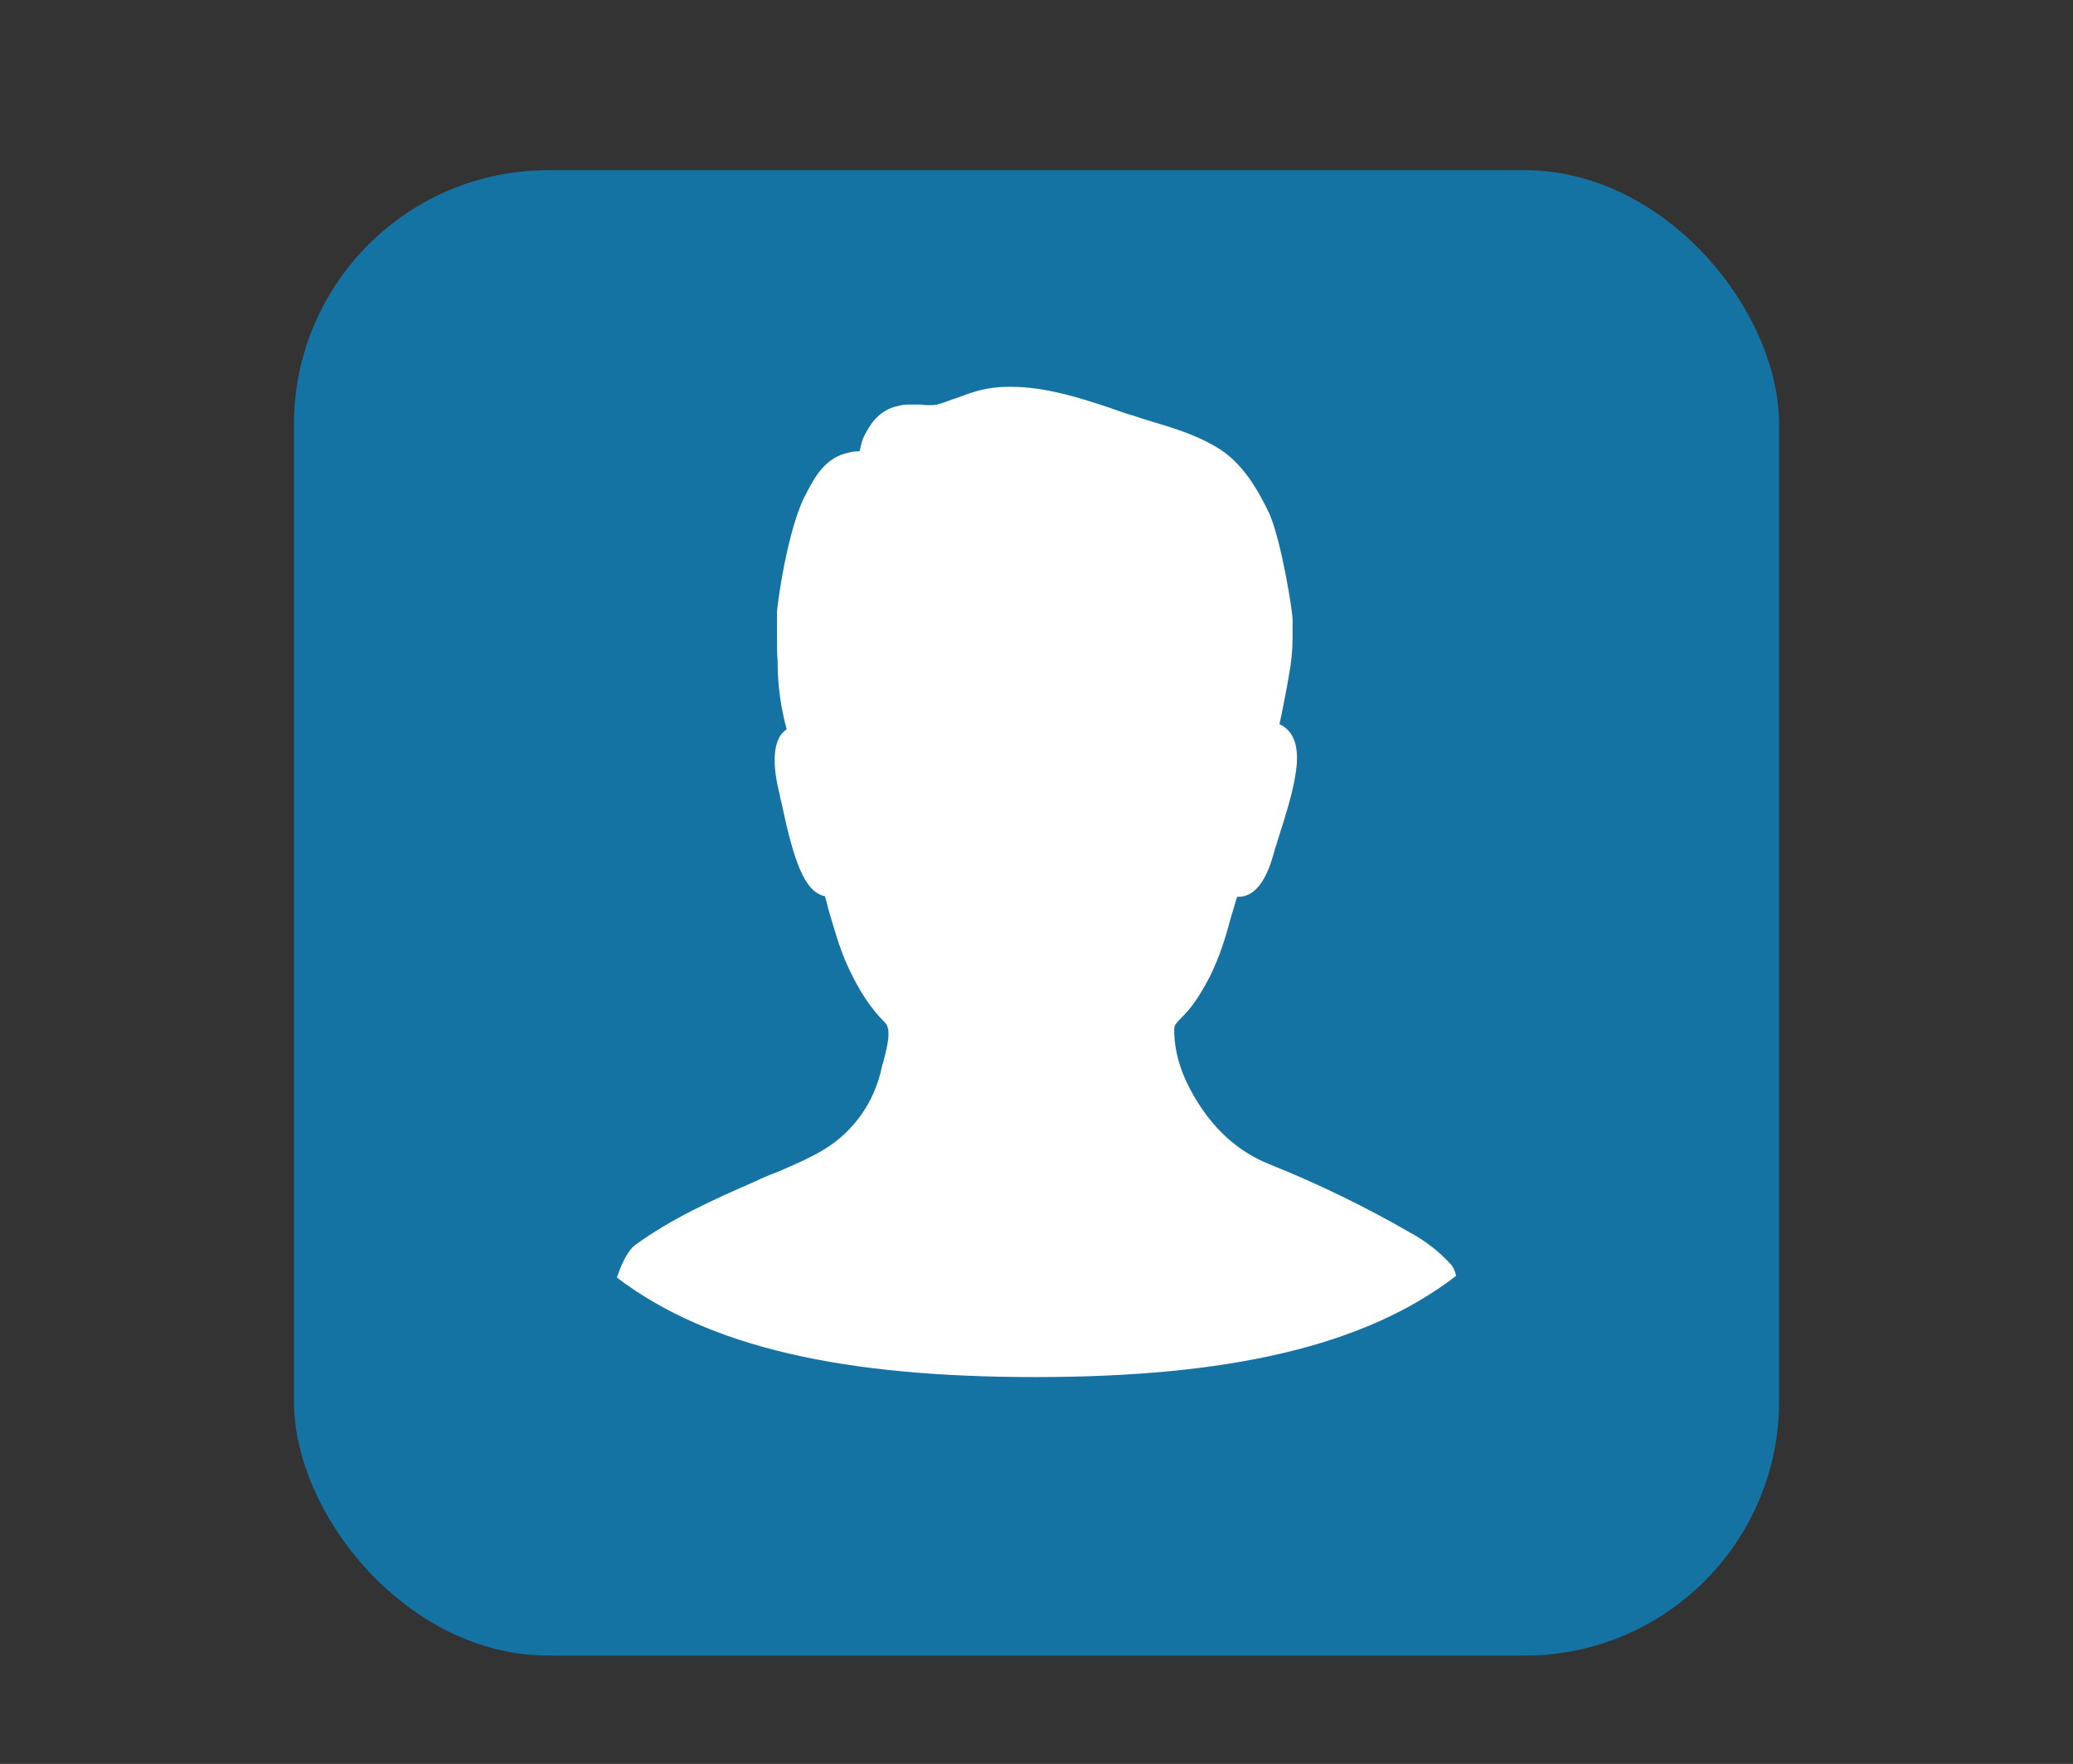 <?xml version="1.0" encoding="UTF-8"?>
<svg xmlns="http://www.w3.org/2000/svg" xmlns:xlink="http://www.w3.org/1999/xlink" baseProfile="tiny" contentScriptType="text/ecmascript" contentStyleType="text/css" height="57px" preserveAspectRatio="xMidYMid meet" version="1.1" viewBox="0 0 67 57" width="67px" x="0px" y="0px" zoomAndPan="magnify">
<rect x="0" y="0" width="67" height="57" fill="#333333" stroke="none"/>
<rect color="#000000" display="inline" fill="#01a0f3" fill-opacity="0.588" fill-rule="nonzero" height="48" ry="8.217" stroke="none" visibility="visible" width="48" x="9.5" y="5.5"/>
<g>
<rect fill="none" height="57" width="67"/>
</g>
<g>
<rect fill="none" height="46" width="46" x="10.5" y="5.5"/>
</g>
<rect fill="none" height="44" width="44" x="12" y="7"/>
<defs>
<linearGradient gradientUnits="userSpaceOnUse" x1="33.999" x2="33.999" xlink:actuate="onLoad" xlink:show="other" xlink:type="simple" y1="50.472" y2="7.528">
<stop offset="0" stop-color="#d0cbc5"/>
<stop offset="0.503" stop-color="#fafcef"/>
<stop offset="0.969" stop-color="#ffffff"/>
<stop offset="1" stop-color="#ffffff"/>
</linearGradient>
</defs>
<path d="M 33.463 44.5 C 39.671 44.5 44.087 43.521 47.061 41.23 C 47.024 41.063 46.969 40.934 46.876 40.842 C 46.507 40.435 46.045 40.084 45.565 39.826 C 44.123 38.994 42.608 38.255 41.038 37.627 C 39.874 37.165 38.969 36.26 38.341 34.948 C 38.063 34.357 37.934 33.729 37.953 33.211 C 37.971 33.119 38.026 33.045 38.193 32.879 C 38.267 32.805 38.359 32.712 38.433 32.62 C 38.673 32.324 38.876 31.992 39.098 31.567 C 39.412 30.939 39.615 30.292 39.782 29.645 C 39.856 29.424 39.911 29.202 39.985 28.98 C 40.003 28.98 40.022 28.98 40.022 28.98 C 40.779 28.98 41.075 27.946 41.223 27.373 L 41.241 27.336 C 41.278 27.207 41.334 27.04 41.389 26.856 C 41.555 26.338 41.777 25.636 41.87 25.026 C 42.017 24.158 41.833 23.622 41.352 23.401 C 41.408 23.179 41.611 22.126 41.648 21.886 C 41.74 21.405 41.777 20.999 41.777 20.592 C 41.777 20.408 41.777 20.223 41.777 20.038 C 41.796 19.872 41.426 17.507 41.02 16.583 C 40.669 15.863 40.17 14.939 39.301 14.44 C 38.618 14.033 37.86 13.812 37.121 13.59 C 36.937 13.535 36.77 13.479 36.604 13.424 C 36.382 13.368 36.161 13.276 35.939 13.202 C 34.886 12.851 33.796 12.5 32.669 12.5 C 32.521 12.5 32.373 12.5 32.225 12.519 C 31.745 12.556 31.338 12.703 30.95 12.851 C 30.71 12.925 30.507 13.017 30.285 13.073 C 30.211 13.091 30.137 13.091 30.027 13.091 C 29.953 13.091 29.86 13.091 29.768 13.073 C 29.676 13.073 29.565 13.073 29.454 13.073 C 29.325 13.073 29.177 13.073 29.066 13.11 C 28.382 13.239 28.105 13.756 27.939 14.071 C 27.865 14.218 27.828 14.366 27.81 14.477 C 27.791 14.514 27.791 14.551 27.791 14.569 C 27.754 14.588 27.717 14.588 27.68 14.588 C 27.588 14.588 27.514 14.606 27.44 14.625 C 26.701 14.773 26.368 15.364 26.11 15.844 L 26.054 15.955 C 25.445 17.064 25.094 19.687 25.112 19.835 C 25.112 19.927 25.112 20.131 25.112 20.389 C 25.112 20.777 25.112 21.165 25.131 21.332 C 25.131 22.089 25.223 22.828 25.426 23.567 C 25.371 23.604 25.315 23.659 25.26 23.715 C 24.983 24.084 24.964 24.75 25.204 25.692 C 25.204 25.729 25.223 25.821 25.26 25.95 C 25.648 27.798 25.999 28.833 26.664 28.962 C 26.701 29.091 26.738 29.239 26.775 29.387 C 26.96 29.997 27.126 30.643 27.422 31.271 C 27.773 32.029 28.142 32.583 28.586 33.027 C 28.844 33.248 28.659 33.876 28.549 34.32 C 28.512 34.412 28.493 34.505 28.475 34.597 C 28.29 35.373 27.902 36.057 27.348 36.592 C 26.756 37.184 25.98 37.498 25.186 37.849 C 24.983 37.923 24.798 37.997 24.595 38.089 L 24.355 38.2 C 23.043 38.773 21.694 39.382 20.53 40.232 C 20.235 40.454 20.031 41.008 19.939 41.285 C 22.932 43.558 27.311 44.5 33.463 44.5 z " fill="#ffffff" fill-opacity="1" fill-rule="nonzero" stroke="none"/>
<path d="M 23.956 38.659 C 27.093 40.892 28.216 39.615 28.106 39.743 L 29.945 38.213 C 29.945 38.213 30.436 37.636 31.268 38.071 L 34.925 39.438 C 34.925 39.438 35.768 39.884 35.587 40.655 L 35.587 40.655 L 35.587 40.655 C 35.027 43.003 33.657 44.074 32.271 44.53 " fill="none" fill-opacity="1" stroke-opacity="0.3"/>
<path d="M 20.351 40.021 C 20.189 39.865 20.052 39.727 19.941 39.614 L 19.937 39.617 L 18.372 38.052 L 18.38 38.047 C 17.059 36.668 14.453 33.566 13.764 29.893 C 13.764 29.893 12.257 24.136 17.756 22.824 C 18.527 22.642 18.972 23.483 18.972 23.483 L 20.341 27.144 C 20.776 27.976 20.197 28.465 20.197 28.465 L 18.606 30.246 C 18.762 30.113 16.88 31.769 21.54 36.577 L 21.54 36.579 L 21.773 36.81 L 21.775 36.81 C 22.59 37.601 23.315 38.203 23.956 38.659 " fill="none" fill-opacity="1" stroke-opacity="0.3"/>
<path d="M 25.852 43.805 C 23.37 42.714 21.373 41.003 20.351 40.021 " fill="none" fill-opacity="1" stroke-opacity="0.3"/>
<path d="M 32.271 44.53 C 30.409 45.143 28.519 44.647 28.519 44.647 C 27.587 44.473 26.691 44.174 25.852 43.805 " fill="none" fill-opacity="1" stroke-opacity="0.3"/>
</svg>
